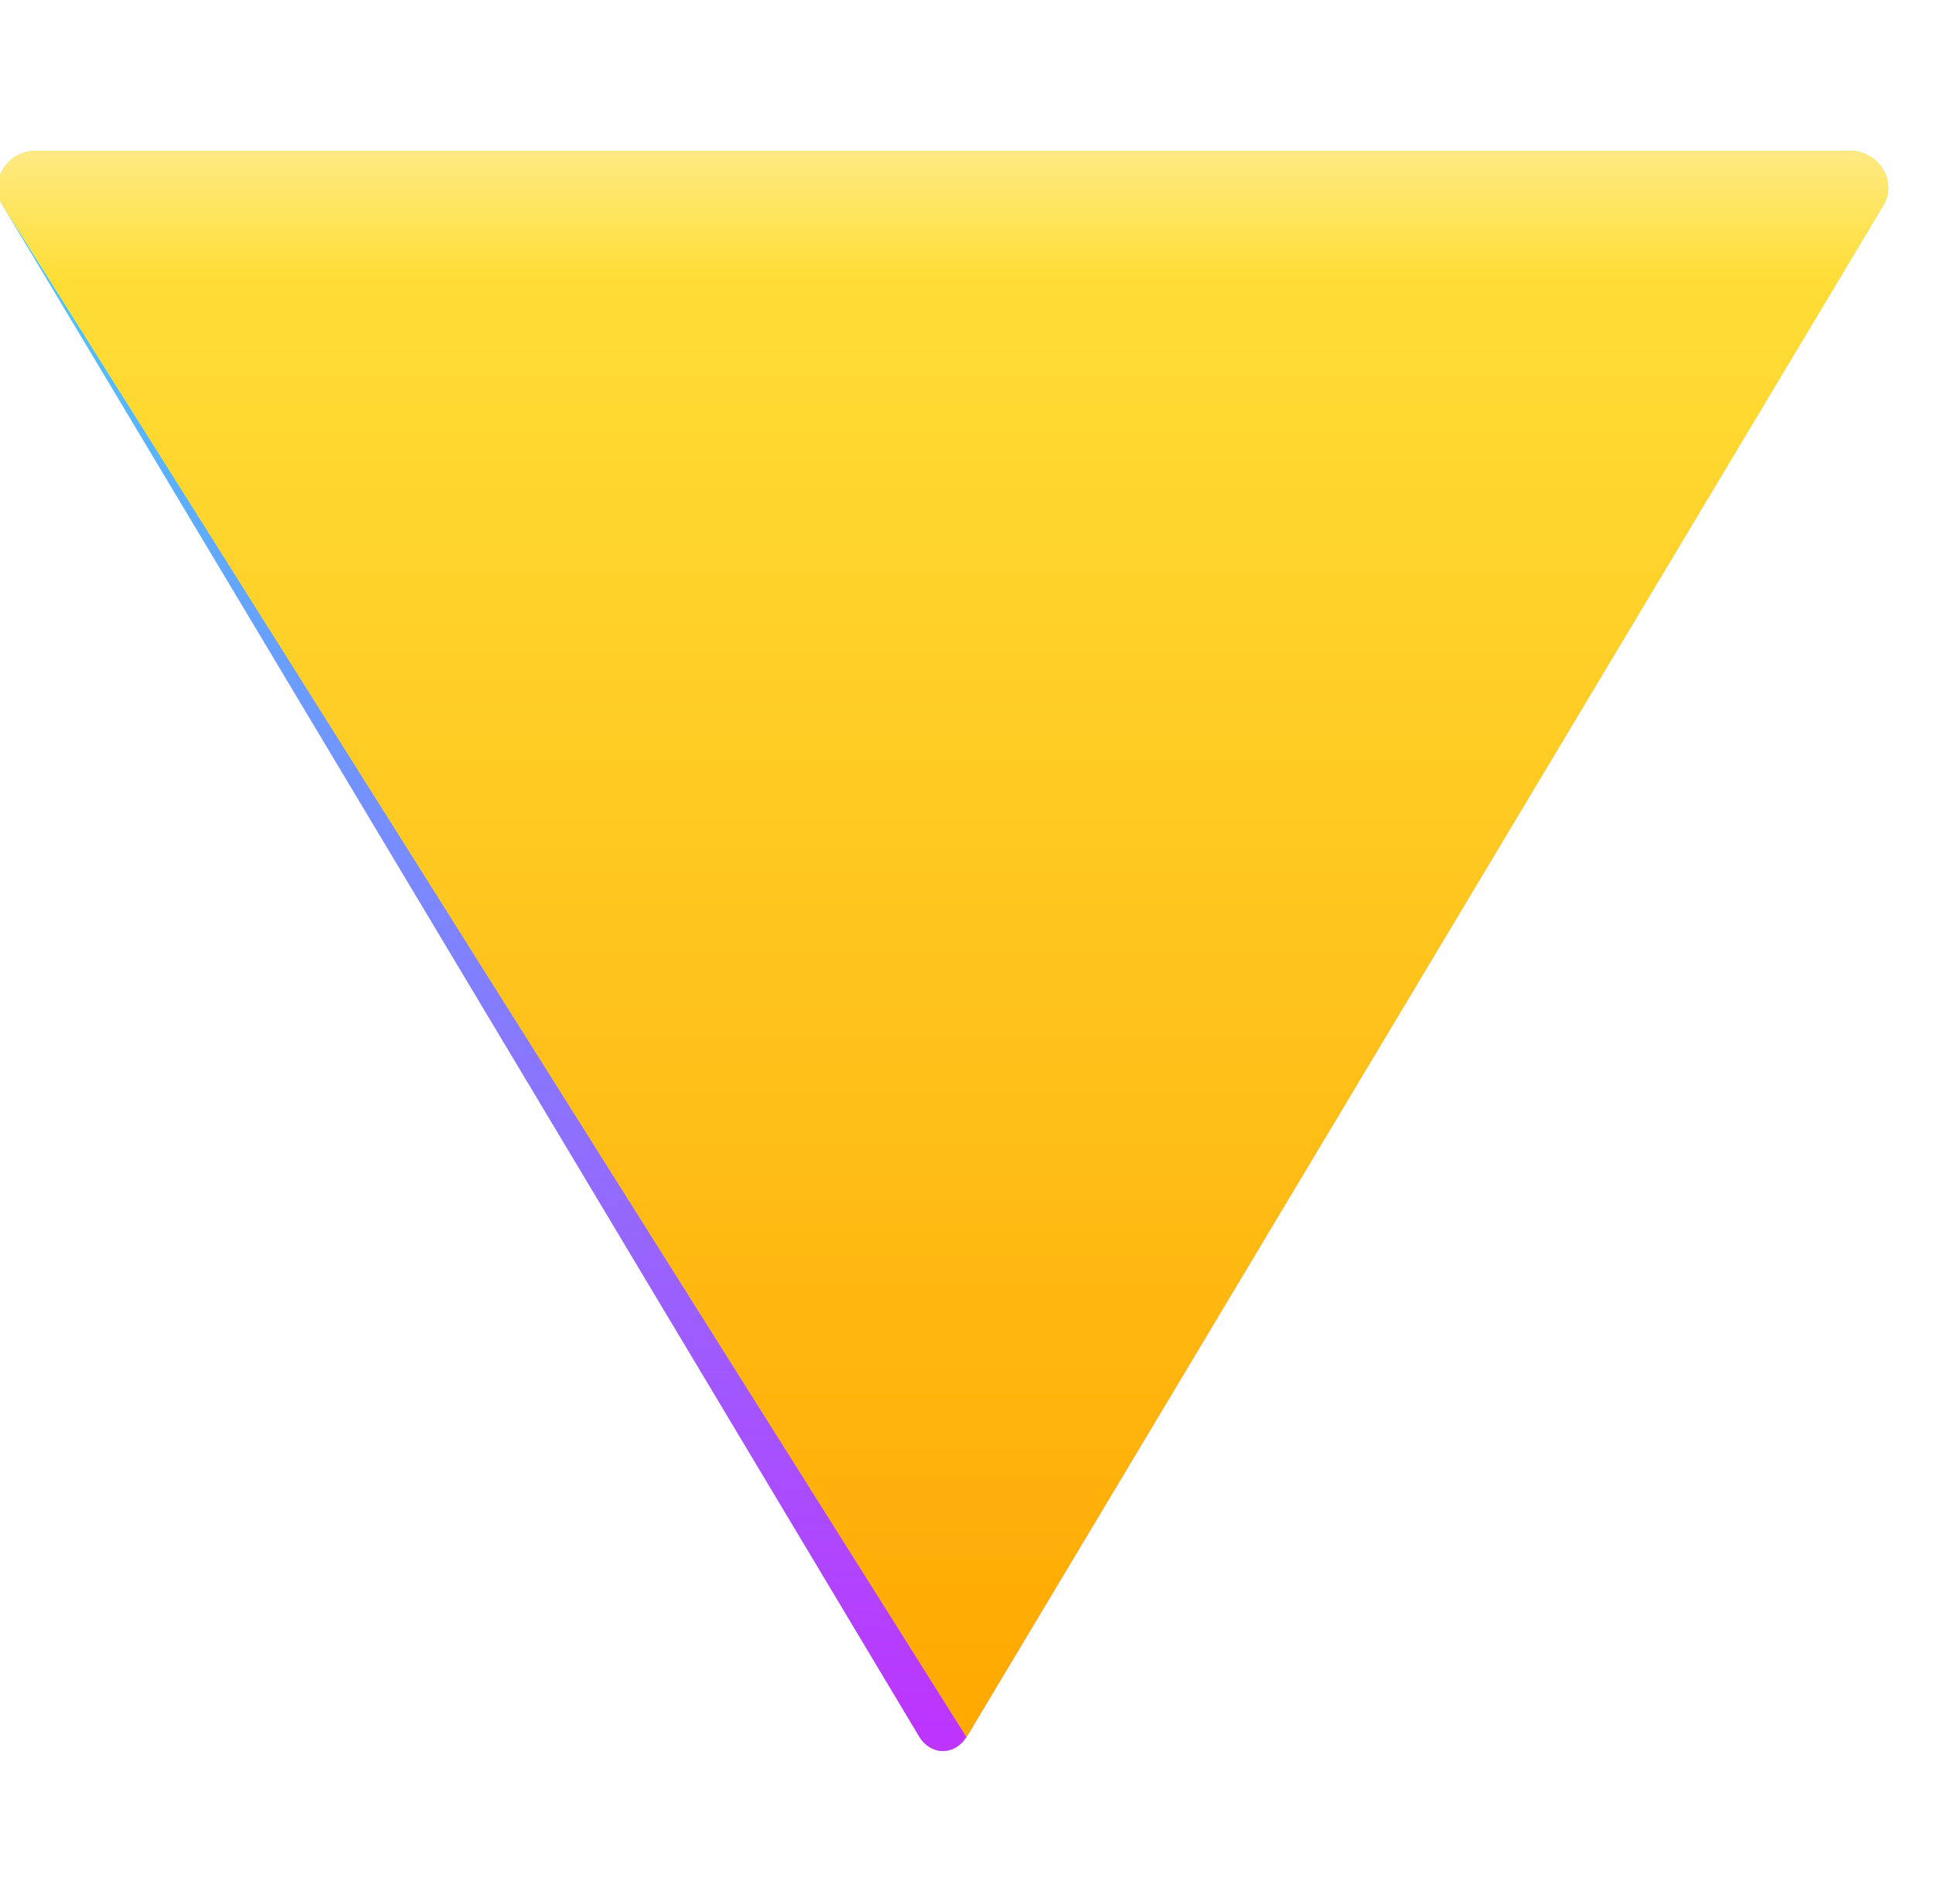 <?xml version="1.0" encoding="UTF-8"?>
<svg width="410" height="404" viewBox="0 0 410 404" fill="none" xmlns="http://www.w3.org/2000/svg">
  <g filter="url(#filter0_d_1_21)">
    <path d="M399.5 39.5L205 364.5C202.5 368.5 197.5 368.5 195 364.5L0.5 39.5C-2.5 34.5 1.5 28 7.5 28H392.5C398.5 28 402.5 34.5 399.5 39.5Z" fill="url(#paint0_linear_1_21)"/>
    <path d="M205 364.5L399.5 39.5C402.5 34.5 398.5 28 392.5 28H205V364.5Z" fill="url(#paint1_linear_1_21)"/>
    <path d="M205 364.5L0.5 39.5C-2.5 34.5 1.5 28 7.5 28H205V364.5Z" fill="url(#paint2_linear_1_21)"/>
    <path d="M205 364.5L399.5 39.5C402.5 34.5 398.5 28 392.5 28H205V364.5Z" fill="url(#paint3_linear_1_21)"/>
    <path d="M205 364.5L0.5 39.5C-2.5 34.5 1.5 28 7.5 28H205V364.5Z" fill="url(#paint4_linear_1_21)"/>
  </g>
  <defs>
    <filter id="filter0_d_1_21" x="0" y="0" width="410" height="404" filterUnits="userSpaceOnUse" color-interpolation-filters="sRGB">
      <feFlood flood-opacity="0" result="BackgroundImageFix"/>
      <feColorMatrix in="SourceAlpha" type="matrix" values="0 0 0 0 0 0 0 0 0 0 0 0 0 0 0 0 0 0 127 0" result="hardAlpha"/>
      <feOffset dy="4"/>
      <feGaussianBlur stdDeviation="2"/>
      <feComposite in2="hardAlpha" operator="out"/>
      <feColorMatrix type="matrix" values="0 0 0 0 0 0 0 0 0 0 0 0 0 0 0 0 0 0 0.25 0"/>
      <feBlend mode="normal" in2="BackgroundImageFix" result="effect1_dropShadow_1_21"/>
      <feBlend mode="normal" in="SourceGraphic" in2="effect1_dropShadow_1_21" result="shape"/>
    </filter>
    <linearGradient id="paint0_linear_1_21" x1="205" y1="28" x2="205" y2="364.5" gradientUnits="userSpaceOnUse">
      <stop stop-color="#41D1FF"/>
      <stop offset="1" stop-color="#BD34FE"/>
    </linearGradient>
    <linearGradient id="paint1_linear_1_21" x1="205" y1="28" x2="205" y2="364.5" gradientUnits="userSpaceOnUse">
      <stop stop-color="#FFEA83"/>
      <stop offset="0.083" stop-color="#FFDD35"/>
      <stop offset="1" stop-color="#FFA800"/>
    </linearGradient>
    <linearGradient id="paint2_linear_1_21" x1="205" y1="28" x2="205" y2="364.5" gradientUnits="userSpaceOnUse">
      <stop stop-color="#FFEA83"/>
      <stop offset="0.083" stop-color="#FFDD35"/>
      <stop offset="1" stop-color="#FFA800"/>
    </linearGradient>
    <linearGradient id="paint3_linear_1_21" x1="205" y1="28" x2="205" y2="364.5" gradientUnits="userSpaceOnUse">
      <stop stop-color="#FFEA83"/>
      <stop offset="0.083" stop-color="#FFDD35"/>
      <stop offset="1" stop-color="#FFA800"/>
    </linearGradient>
    <linearGradient id="paint4_linear_1_21" x1="205" y1="28" x2="205" y2="364.5" gradientUnits="userSpaceOnUse">
      <stop stop-color="#FFEA83"/>
      <stop offset="0.083" stop-color="#FFDD35"/>
      <stop offset="1" stop-color="#FFA800"/>
    </linearGradient>
  </defs>
</svg>

